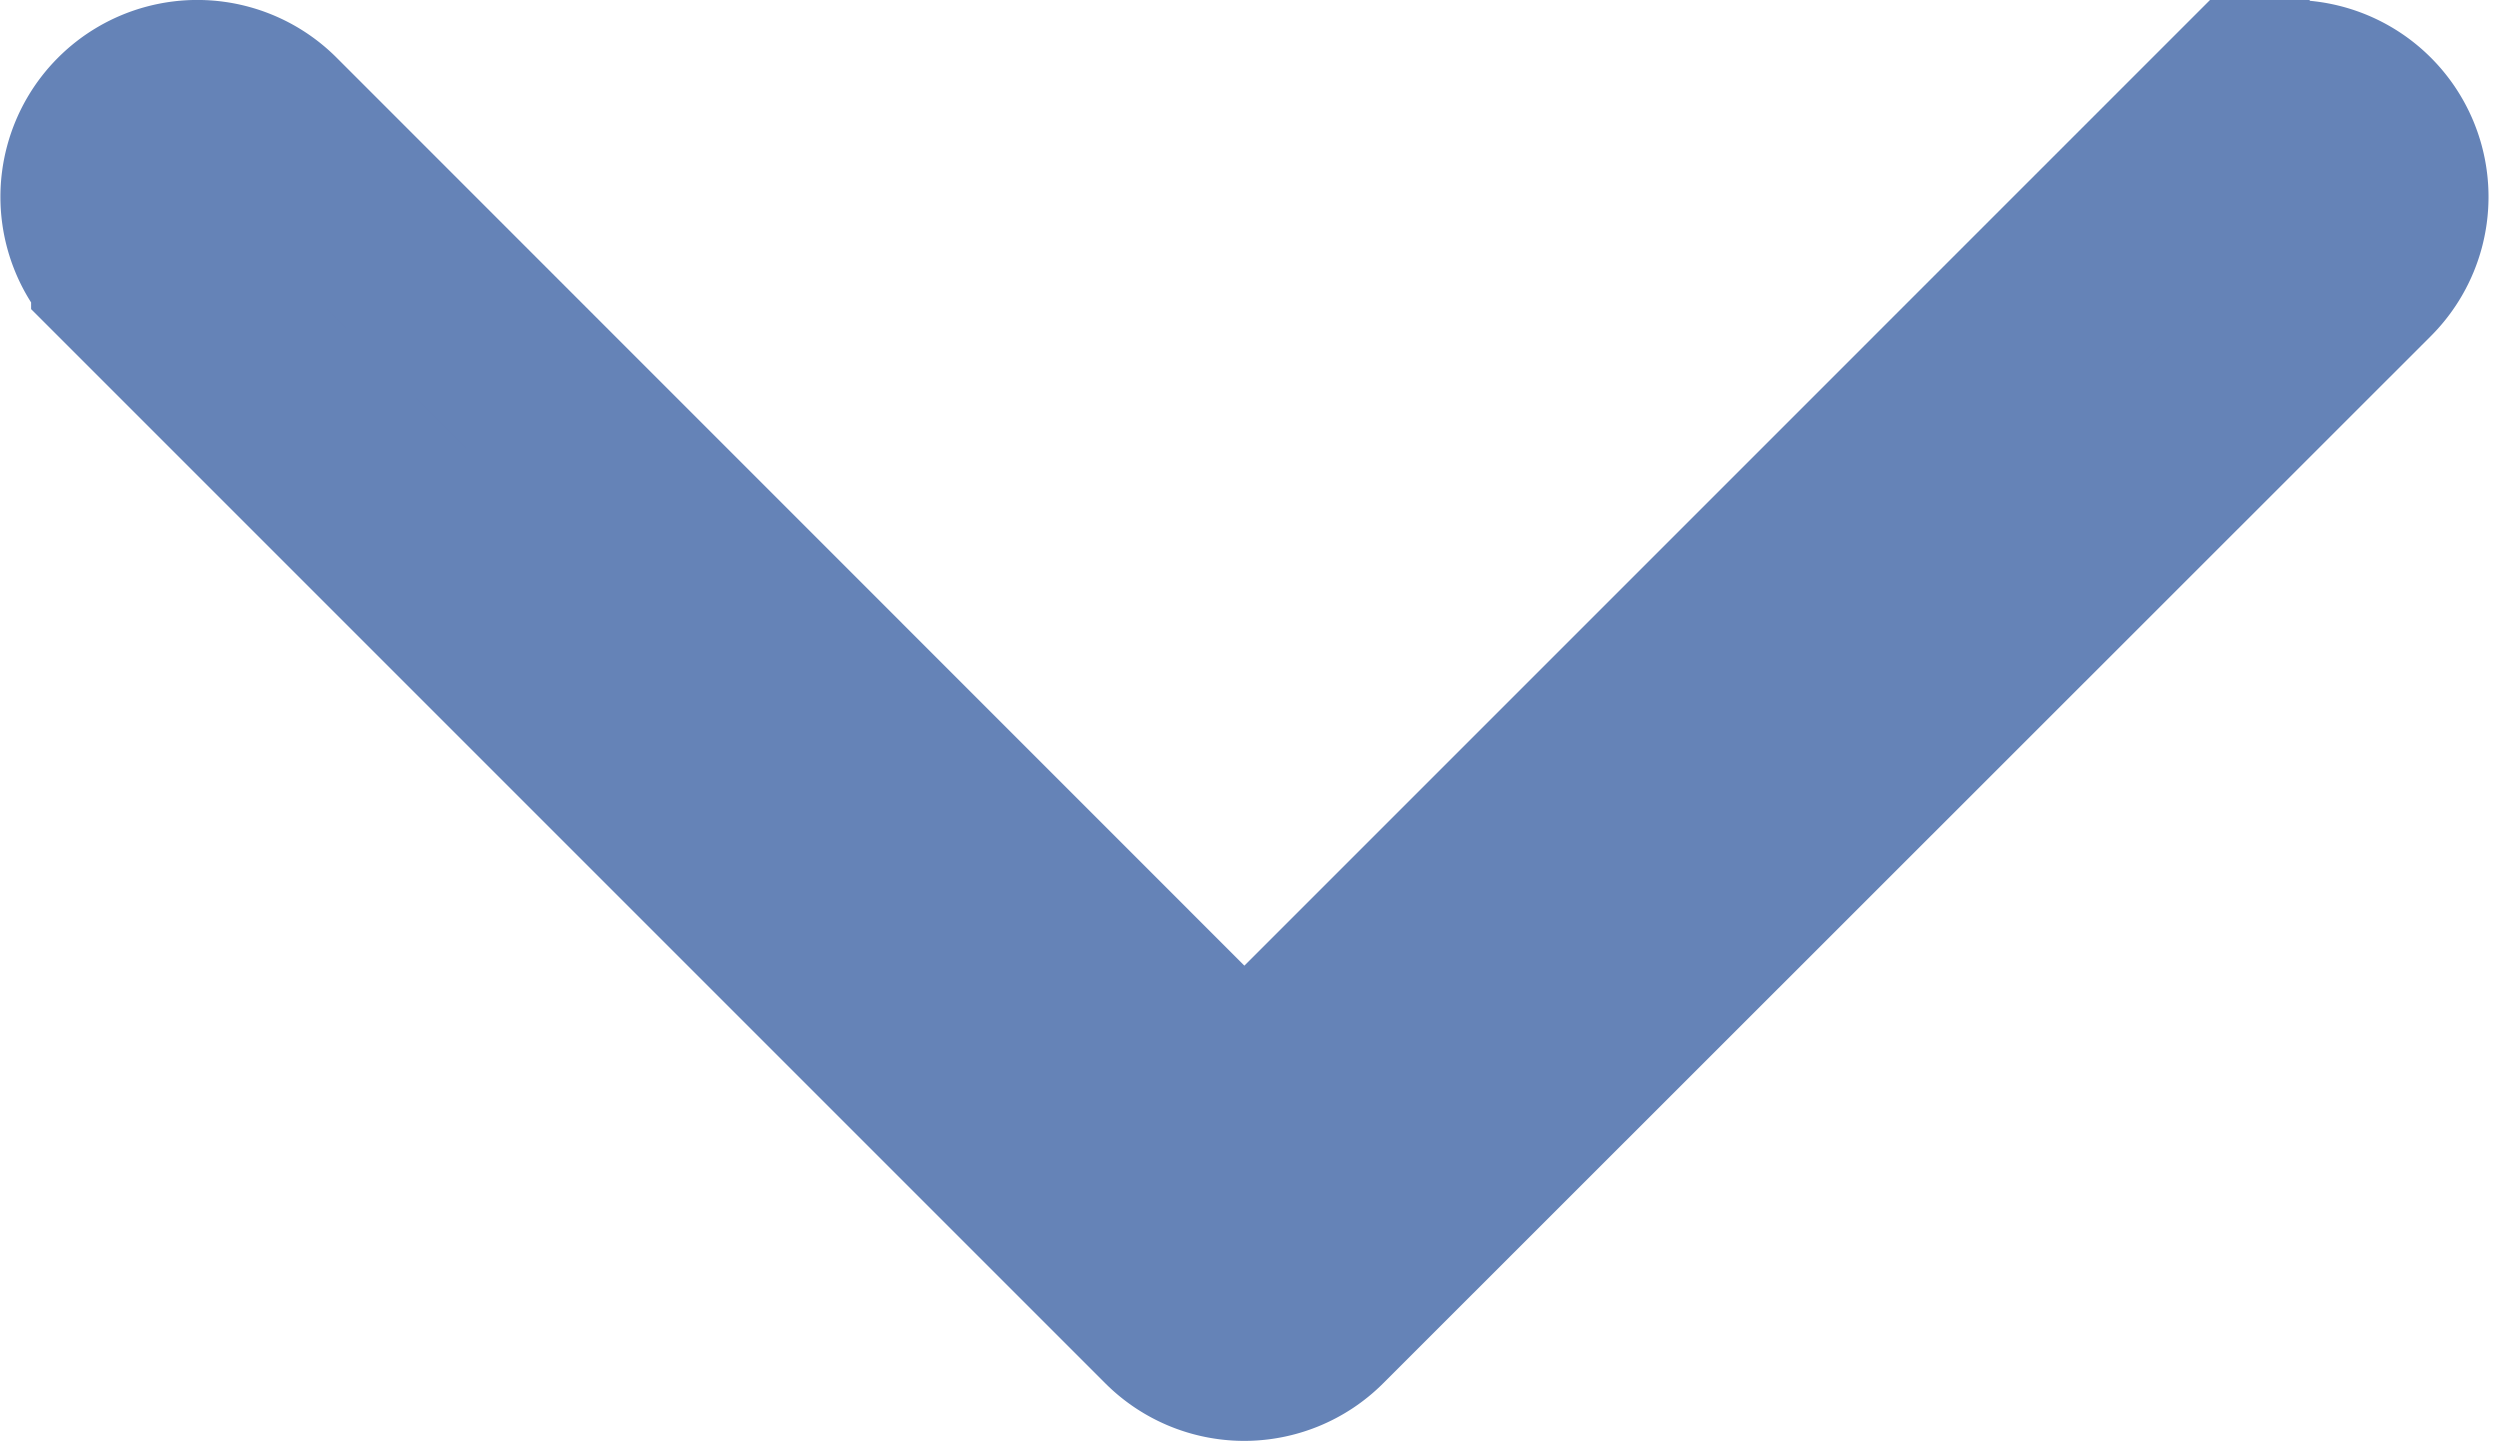 <svg xmlns="http://www.w3.org/2000/svg" width="10.851" height="6.254" viewBox="0 0 10.851 6.254">
  <path id="Down_Arrow" data-name="Down Arrow" d="M85,165.453a.453.453,0,0,1-.321-.133l-4.545-4.545a.454.454,0,0,1,.643-.643L85,164.356l4.224-4.224a.454.454,0,0,1,.643.643L85.32,165.32a.453.453,0,0,1-.321.133Z" transform="translate(-79.599 -159.599)" fill="#6583B7" stroke="#6583B7" stroke-width="0.8"/>
</svg>
